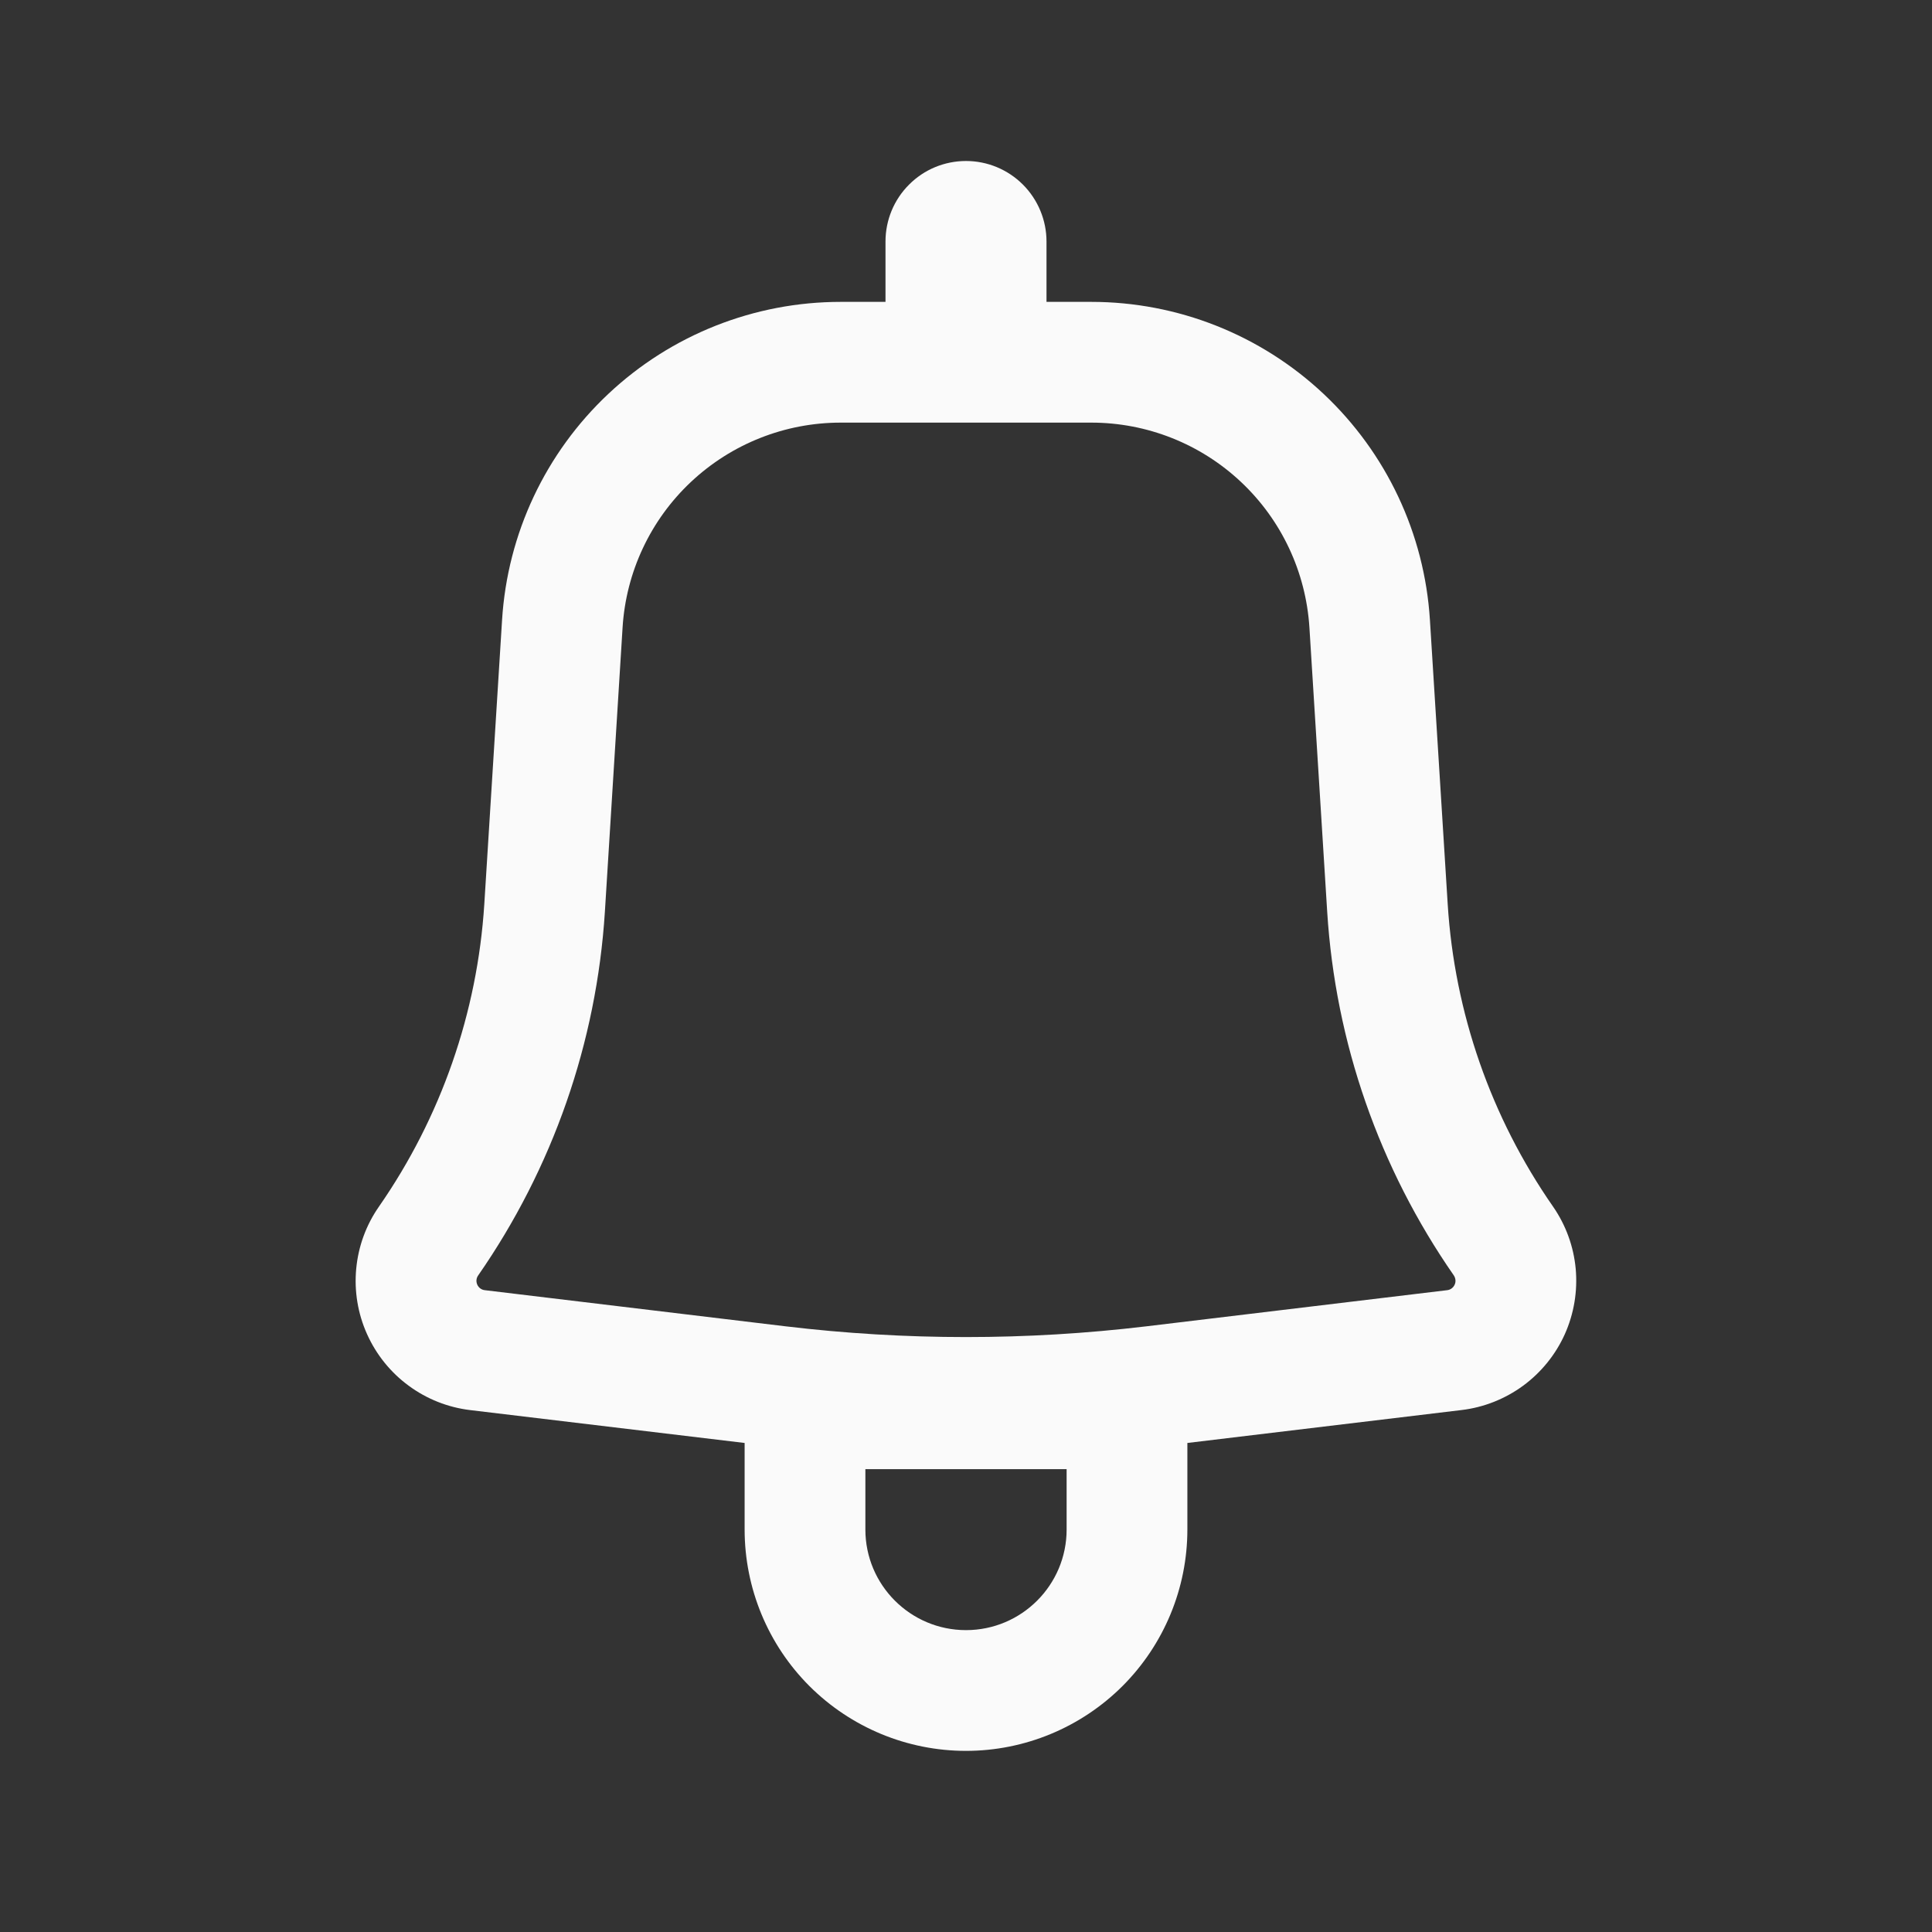 <svg width="24" height="24" viewBox="0 0 24 24" fill="none" xmlns="http://www.w3.org/2000/svg">
    <rect x="0" y="0" width="24" height="24" fill="#333333" stroke="none"/>
    <path fill-rule="evenodd" clip-rule="evenodd" d="M13 3C13 2.735 12.894 2.48 12.707 2.293C12.519 2.105 12.265 2 12 2C11.734 2 11.48 2.105 11.293 2.293C11.105 2.48 11 2.735 11 3V3.75H10.443C9.371 3.75 8.339 4.158 7.558 4.892C6.776 5.626 6.304 6.63 6.237 7.7L6.016 11.234C5.93 12.581 5.478 13.879 4.708 14.988C4.548 15.217 4.451 15.483 4.425 15.761C4.399 16.039 4.445 16.319 4.56 16.574C4.674 16.828 4.852 17.049 5.077 17.214C5.302 17.38 5.566 17.484 5.843 17.517L9.25 17.925V19C9.25 19.729 9.539 20.429 10.055 20.945C10.571 21.46 11.27 21.75 12 21.75C12.729 21.75 13.428 21.46 13.944 20.945C14.46 20.429 14.75 19.729 14.75 19V17.925L18.157 17.516C18.433 17.483 18.697 17.378 18.922 17.213C19.146 17.048 19.325 16.827 19.439 16.573C19.553 16.318 19.599 16.039 19.574 15.761C19.548 15.483 19.451 15.217 19.292 14.988C18.521 13.879 18.069 12.581 17.984 11.234L17.763 7.701C17.696 6.631 17.223 5.627 16.442 4.893C15.661 4.159 14.629 3.75 13.557 3.75H13V3ZM10.443 5.25C9.752 5.25 9.088 5.513 8.584 5.986C8.081 6.458 7.777 7.105 7.734 7.794L7.514 11.328C7.411 12.949 6.866 14.511 5.94 15.844C5.928 15.861 5.921 15.88 5.919 15.9C5.917 15.92 5.921 15.94 5.929 15.959C5.937 15.977 5.95 15.993 5.966 16.005C5.982 16.017 6.002 16.025 6.022 16.027L9.759 16.476C11.248 16.654 12.752 16.654 14.241 16.476L17.978 16.027C17.998 16.025 18.017 16.017 18.033 16.005C18.049 15.993 18.062 15.977 18.07 15.959C18.079 15.94 18.082 15.92 18.08 15.9C18.078 15.88 18.071 15.861 18.06 15.844C17.133 14.51 16.589 12.949 16.487 11.328L16.266 7.794C16.222 7.105 15.918 6.458 15.415 5.986C14.912 5.513 14.247 5.25 13.557 5.25H10.443ZM12 20.25C11.31 20.25 10.75 19.69 10.75 19V18.25H13.25V19C13.25 19.69 12.69 20.25 12 20.25Z" fill="#FAFAFA"/>
</svg>
